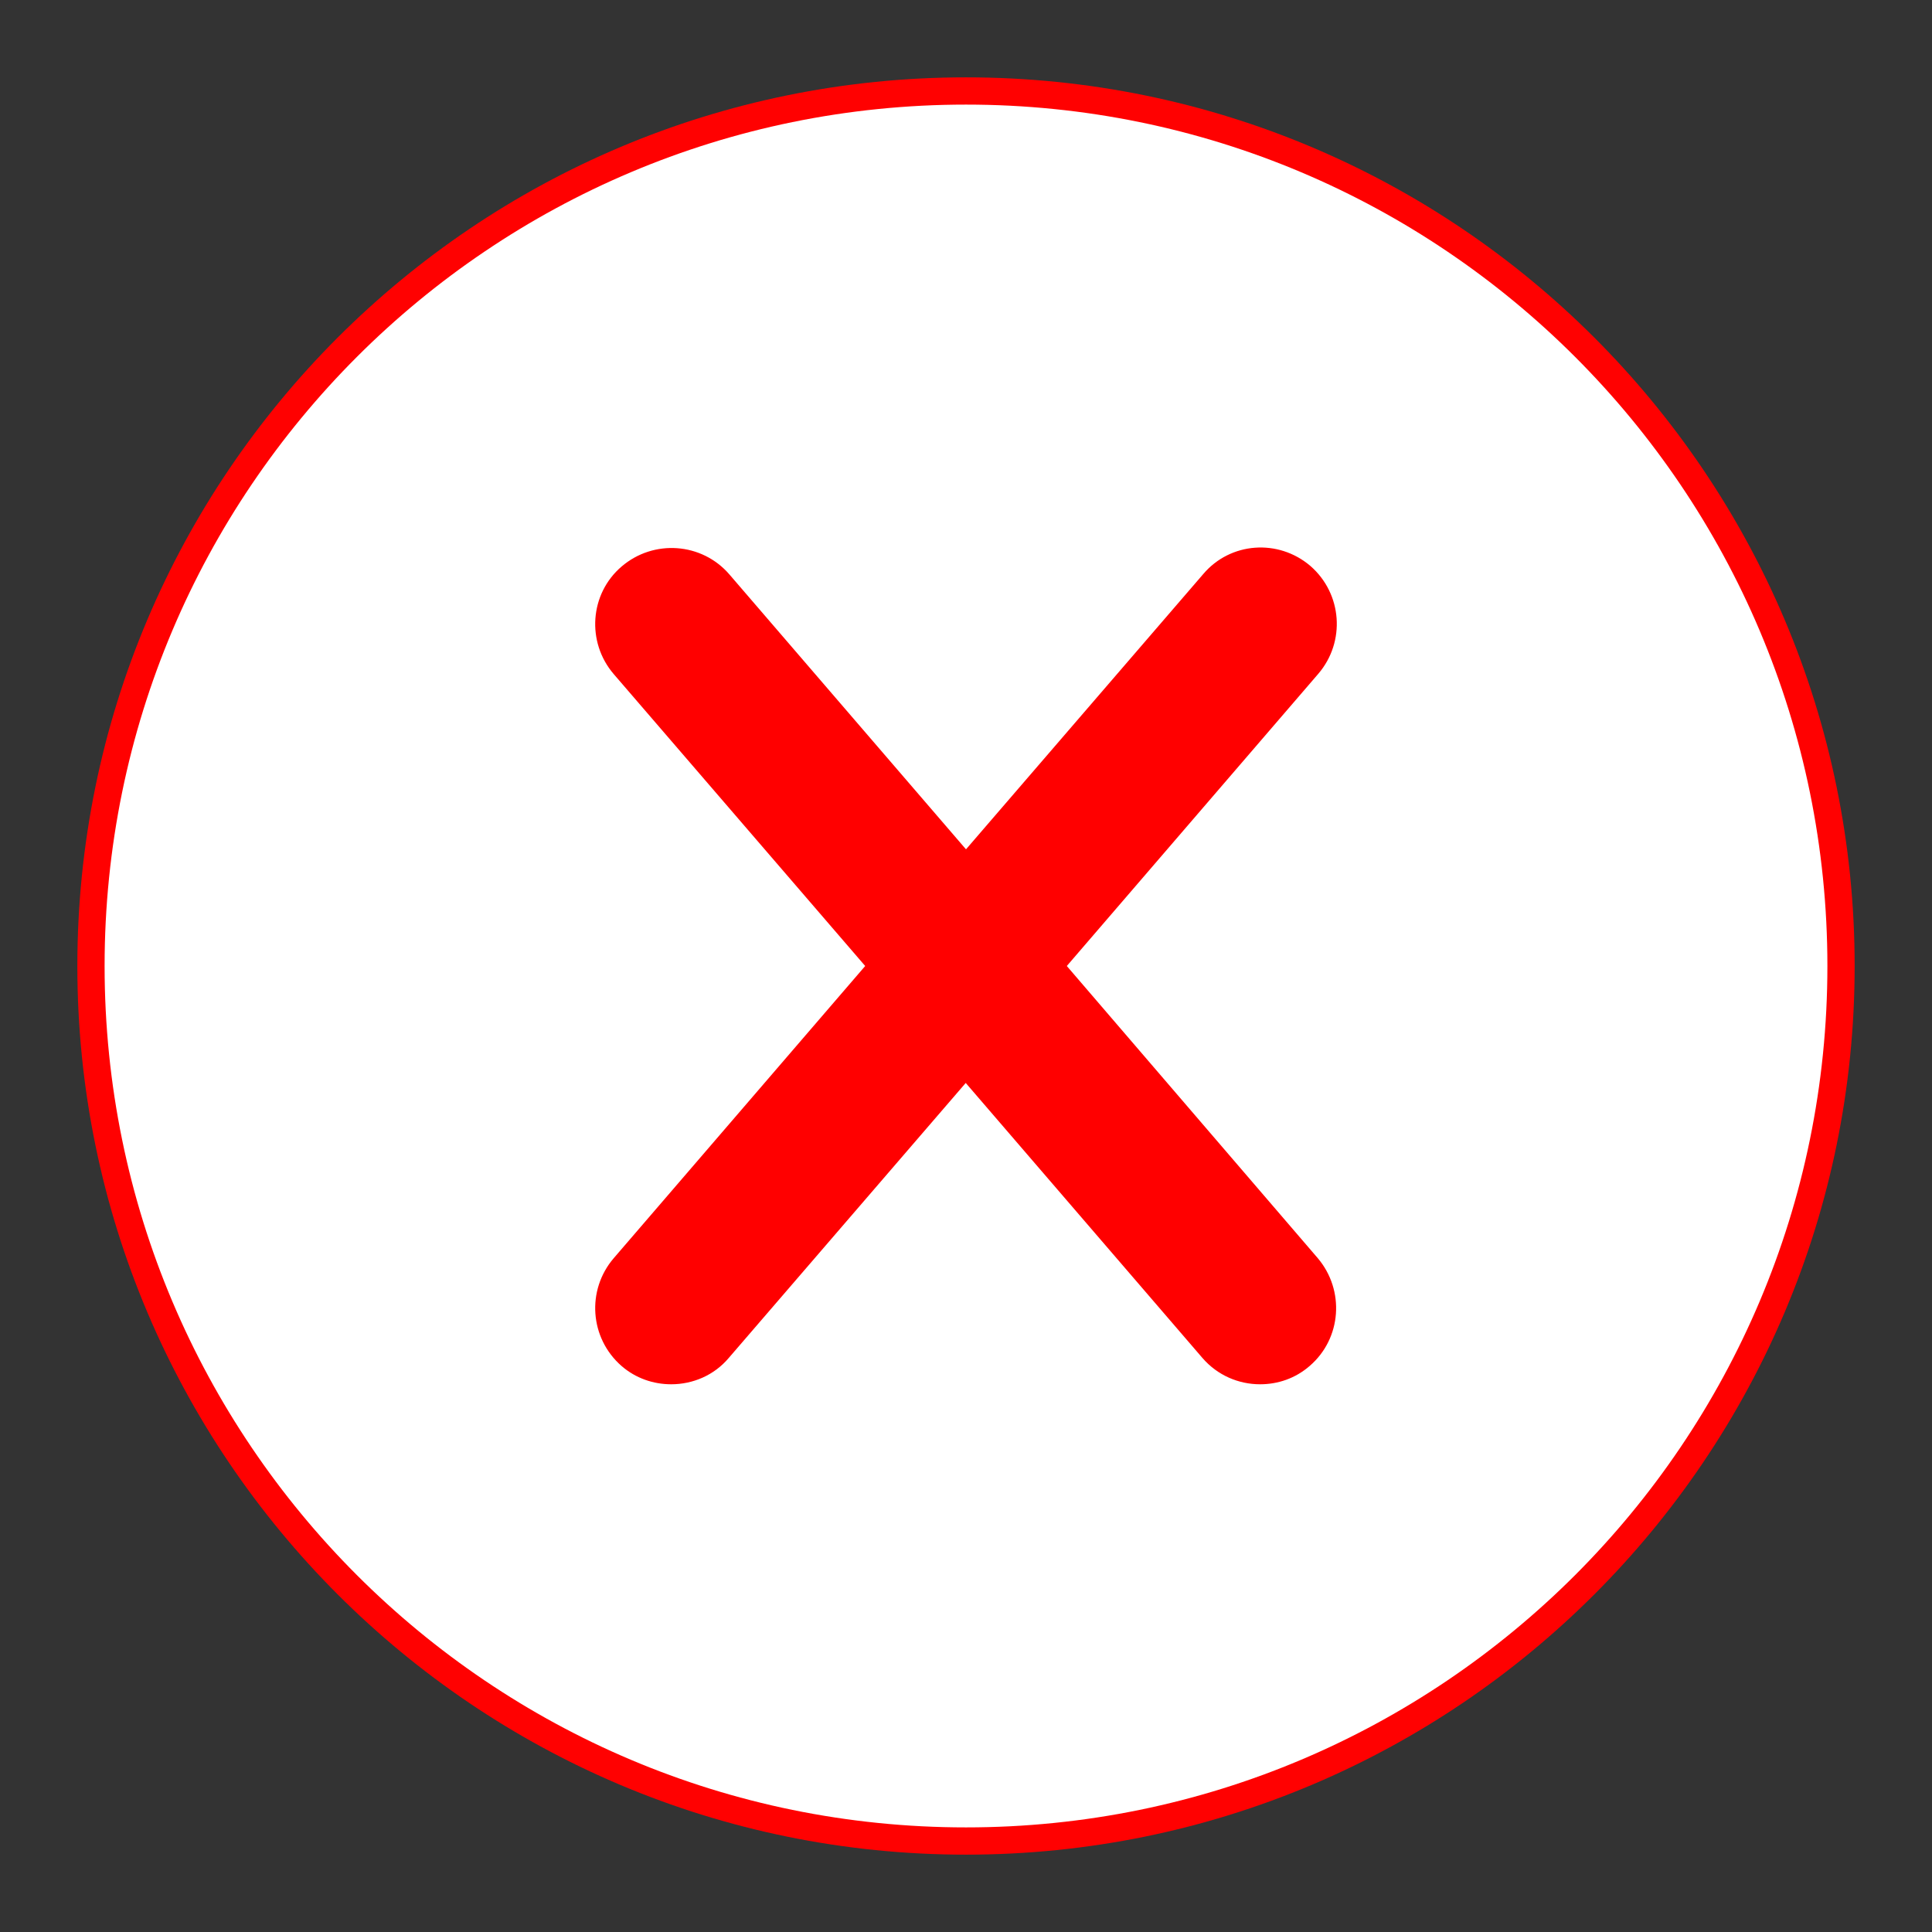 <?xml version="1.0" encoding="UTF-8"?>
<svg xmlns="http://www.w3.org/2000/svg" xmlns:xlink="http://www.w3.org/1999/xlink" viewBox="0 0 28 28" width="28px" height="28px">
<rect x="0" y="0" width="28" height="28" fill="#333333" stroke="none"/>
<g id="surface162194493">
<path style=" stroke:none;fill-rule:nonzero;fill:rgb(100%,0.392%,0.392%);fill-opacity:1;" d="M 1.121 14 C 1.121 6.887 6.887 1.121 14 1.121 C 21.113 1.121 26.879 6.887 26.879 14 C 26.879 21.113 21.113 26.879 14 26.879 C 6.887 26.879 1.121 21.113 1.121 14 Z M 14 26.32 C 20.805 26.32 26.32 20.805 26.32 14 C 26.32 7.195 20.805 1.68 14 1.68 C 7.195 1.68 1.68 7.195 1.68 14 C 1.68 20.805 7.195 26.32 14 26.32 Z M 14 26.32 "/>
<path style=" stroke:none;fill-rule:nonzero;fill:rgb(100%,100%,100%);fill-opacity:1;" d="M 26.484 14 C 26.484 7.105 20.895 1.516 14 1.516 C 7.105 1.516 1.516 7.105 1.516 14 C 1.516 20.895 7.105 26.484 14 26.484 C 20.895 26.484 26.484 20.895 26.484 14 Z M 26.484 14 "/>
<path style=" stroke:none;fill-rule:nonzero;fill:rgb(100%,0%,0%);fill-opacity:1;" d="M 15.461 14 L 19.105 9.766 C 19.504 9.301 19.453 8.605 18.992 8.203 C 18.527 7.805 17.832 7.855 17.438 8.32 L 14 12.309 L 10.57 8.324 C 10.172 7.863 9.473 7.812 9.008 8.211 C 8.547 8.605 8.496 9.305 8.895 9.77 L 12.539 14 L 8.895 18.234 C 8.496 18.699 8.547 19.395 9.008 19.797 C 9.215 19.977 9.473 20.062 9.727 20.062 C 10.039 20.062 10.348 19.934 10.562 19.68 L 13.996 15.695 L 17.426 19.68 C 17.645 19.934 17.953 20.062 18.262 20.062 C 18.52 20.062 18.773 19.977 18.98 19.797 C 19.445 19.398 19.492 18.699 19.098 18.234 Z M 15.461 14 "/>
</g>
</svg>
